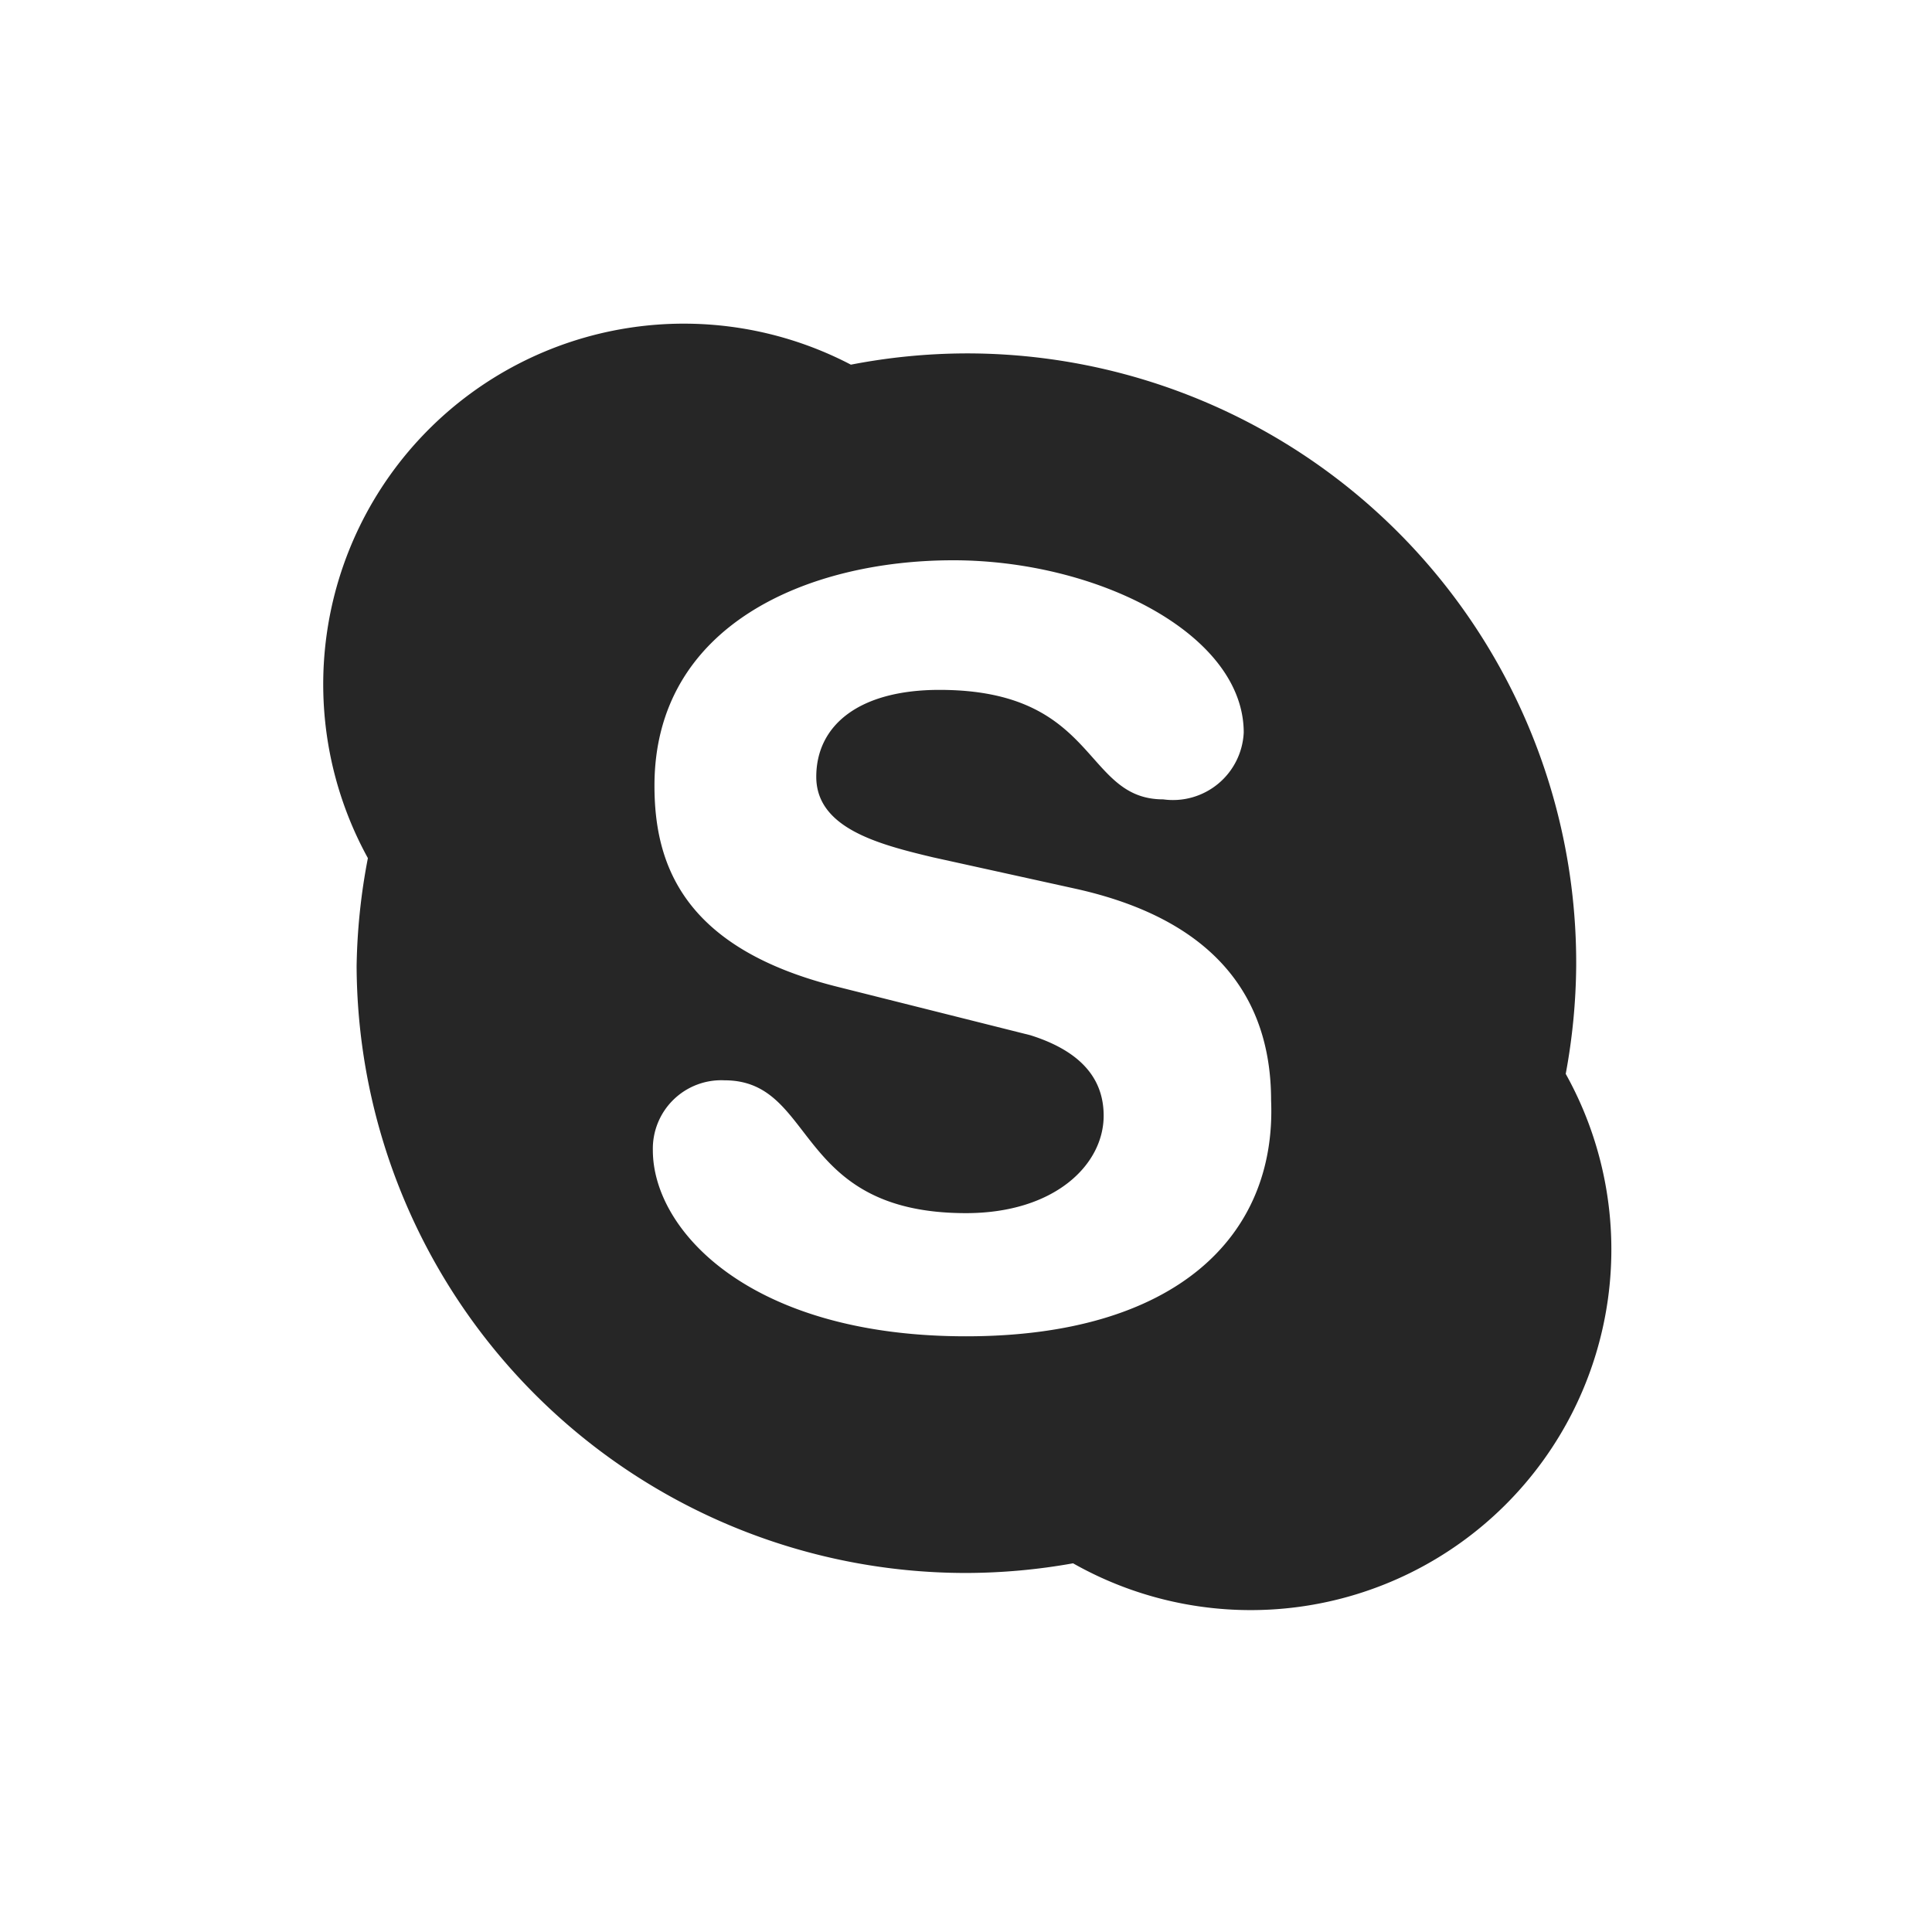 <svg id="316b23e2-ee37-4335-bc7c-38d3ef33b4ae" data-name="social-logotypes" xmlns="http://www.w3.org/2000/svg" viewBox="0 0 24 24"><title>skype-logo-monochrome</title><path d="M10.65,4.57l-.08,0-.08,0Z" fill="#262626"/><path d="M4.56,10.57v.08l0,.08Z" fill="#262626"/><path d="M19.44,13.42v-.08l0-.08Z" fill="#262626"/><path d="M13.25,19.38l.08,0h.08Z" fill="#262626"/><path d="M19.45,13.34v.08l0-.16,0,.08A7.63,7.63,0,0,0,19.58,12,7.57,7.57,0,0,0,12,4.39a7.64,7.64,0,0,0-1.43.14h0l.08,0-.16,0,.08,0a4.48,4.48,0,0,0-6,6.13v-.08l0,.16,0-.08A7.63,7.63,0,0,0,4.43,12,7.57,7.57,0,0,0,12,19.54a7.61,7.61,0,0,0,1.33-.12l-.08,0,.16,0h-.08a4.48,4.48,0,0,0,6.12-6.08ZM12,16.6c-2.69,0-3.89-1.32-3.89-2.31A.85.85,0,0,1,9,13.42c1.15,0,.85,1.65,3,1.65,1.1,0,1.71-.6,1.71-1.21,0-.37-.18-.77-.91-1l-2.39-.6c-1.93-.48-2.28-1.53-2.28-2.5,0-2,1.91-2.8,3.71-2.8s3.61.92,3.61,2.14a.88.88,0,0,1-1,.83c-1,0-.8-1.36-2.78-1.36-1,0-1.53.44-1.53,1.08s.78.84,1.45,1l1.77.39c1.94.43,2.43,1.56,2.43,2.63C15.86,15.37,14.59,16.6,12,16.6Z" fill="#262626"/><rect width="24" height="24" fill="none"/></svg>